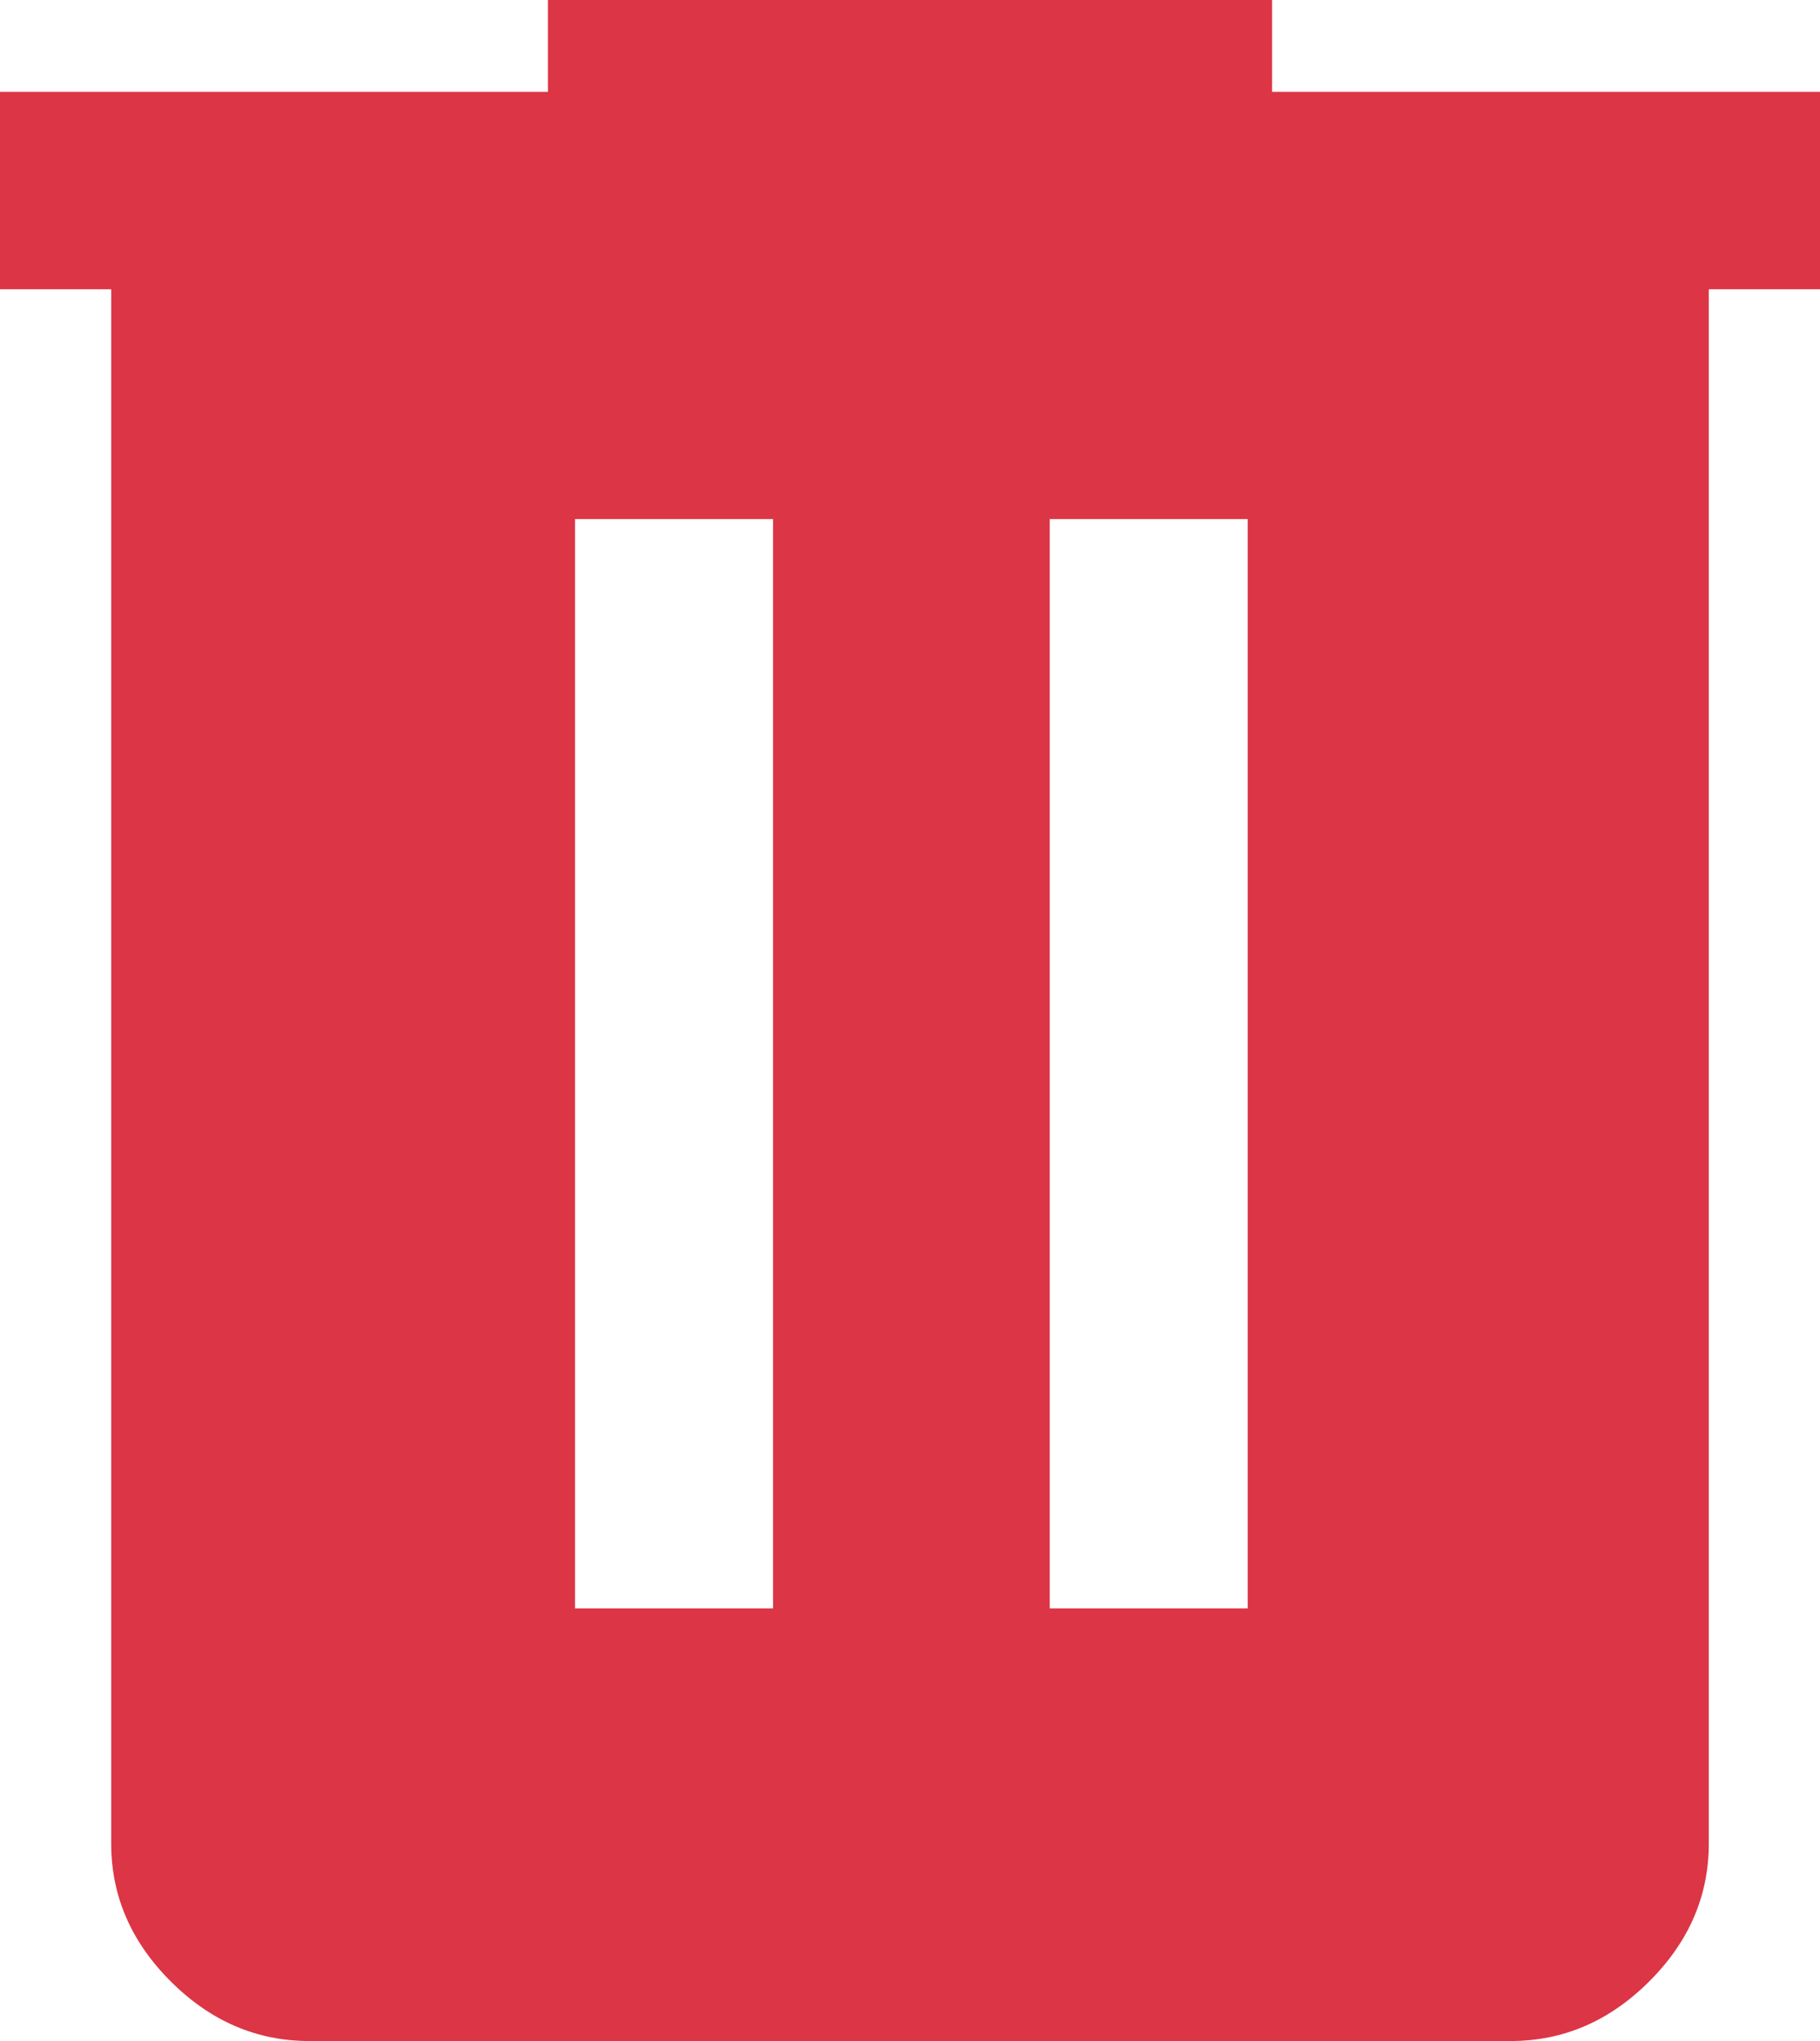 <svg width="66" height="74" viewBox="0 0 66 74" fill="none" xmlns="http://www.w3.org/2000/svg">
<path d="M11.213 74C9.311 74 7.639 73.281 6.197 71.844C4.754 70.406 4.033 68.74 4.033 66.845V10.487H0V3.332H19.869V0H46.131V3.332H66V10.487H61.967V66.845C61.967 68.74 61.246 70.406 59.803 71.844C58.361 73.281 56.688 74 54.787 74H11.213ZM20.852 58.318H28.033V18.819H20.852V58.318ZM38.066 58.318H45.246V18.819H38.066V58.318Z" fill="#DC3545"/>
</svg>
